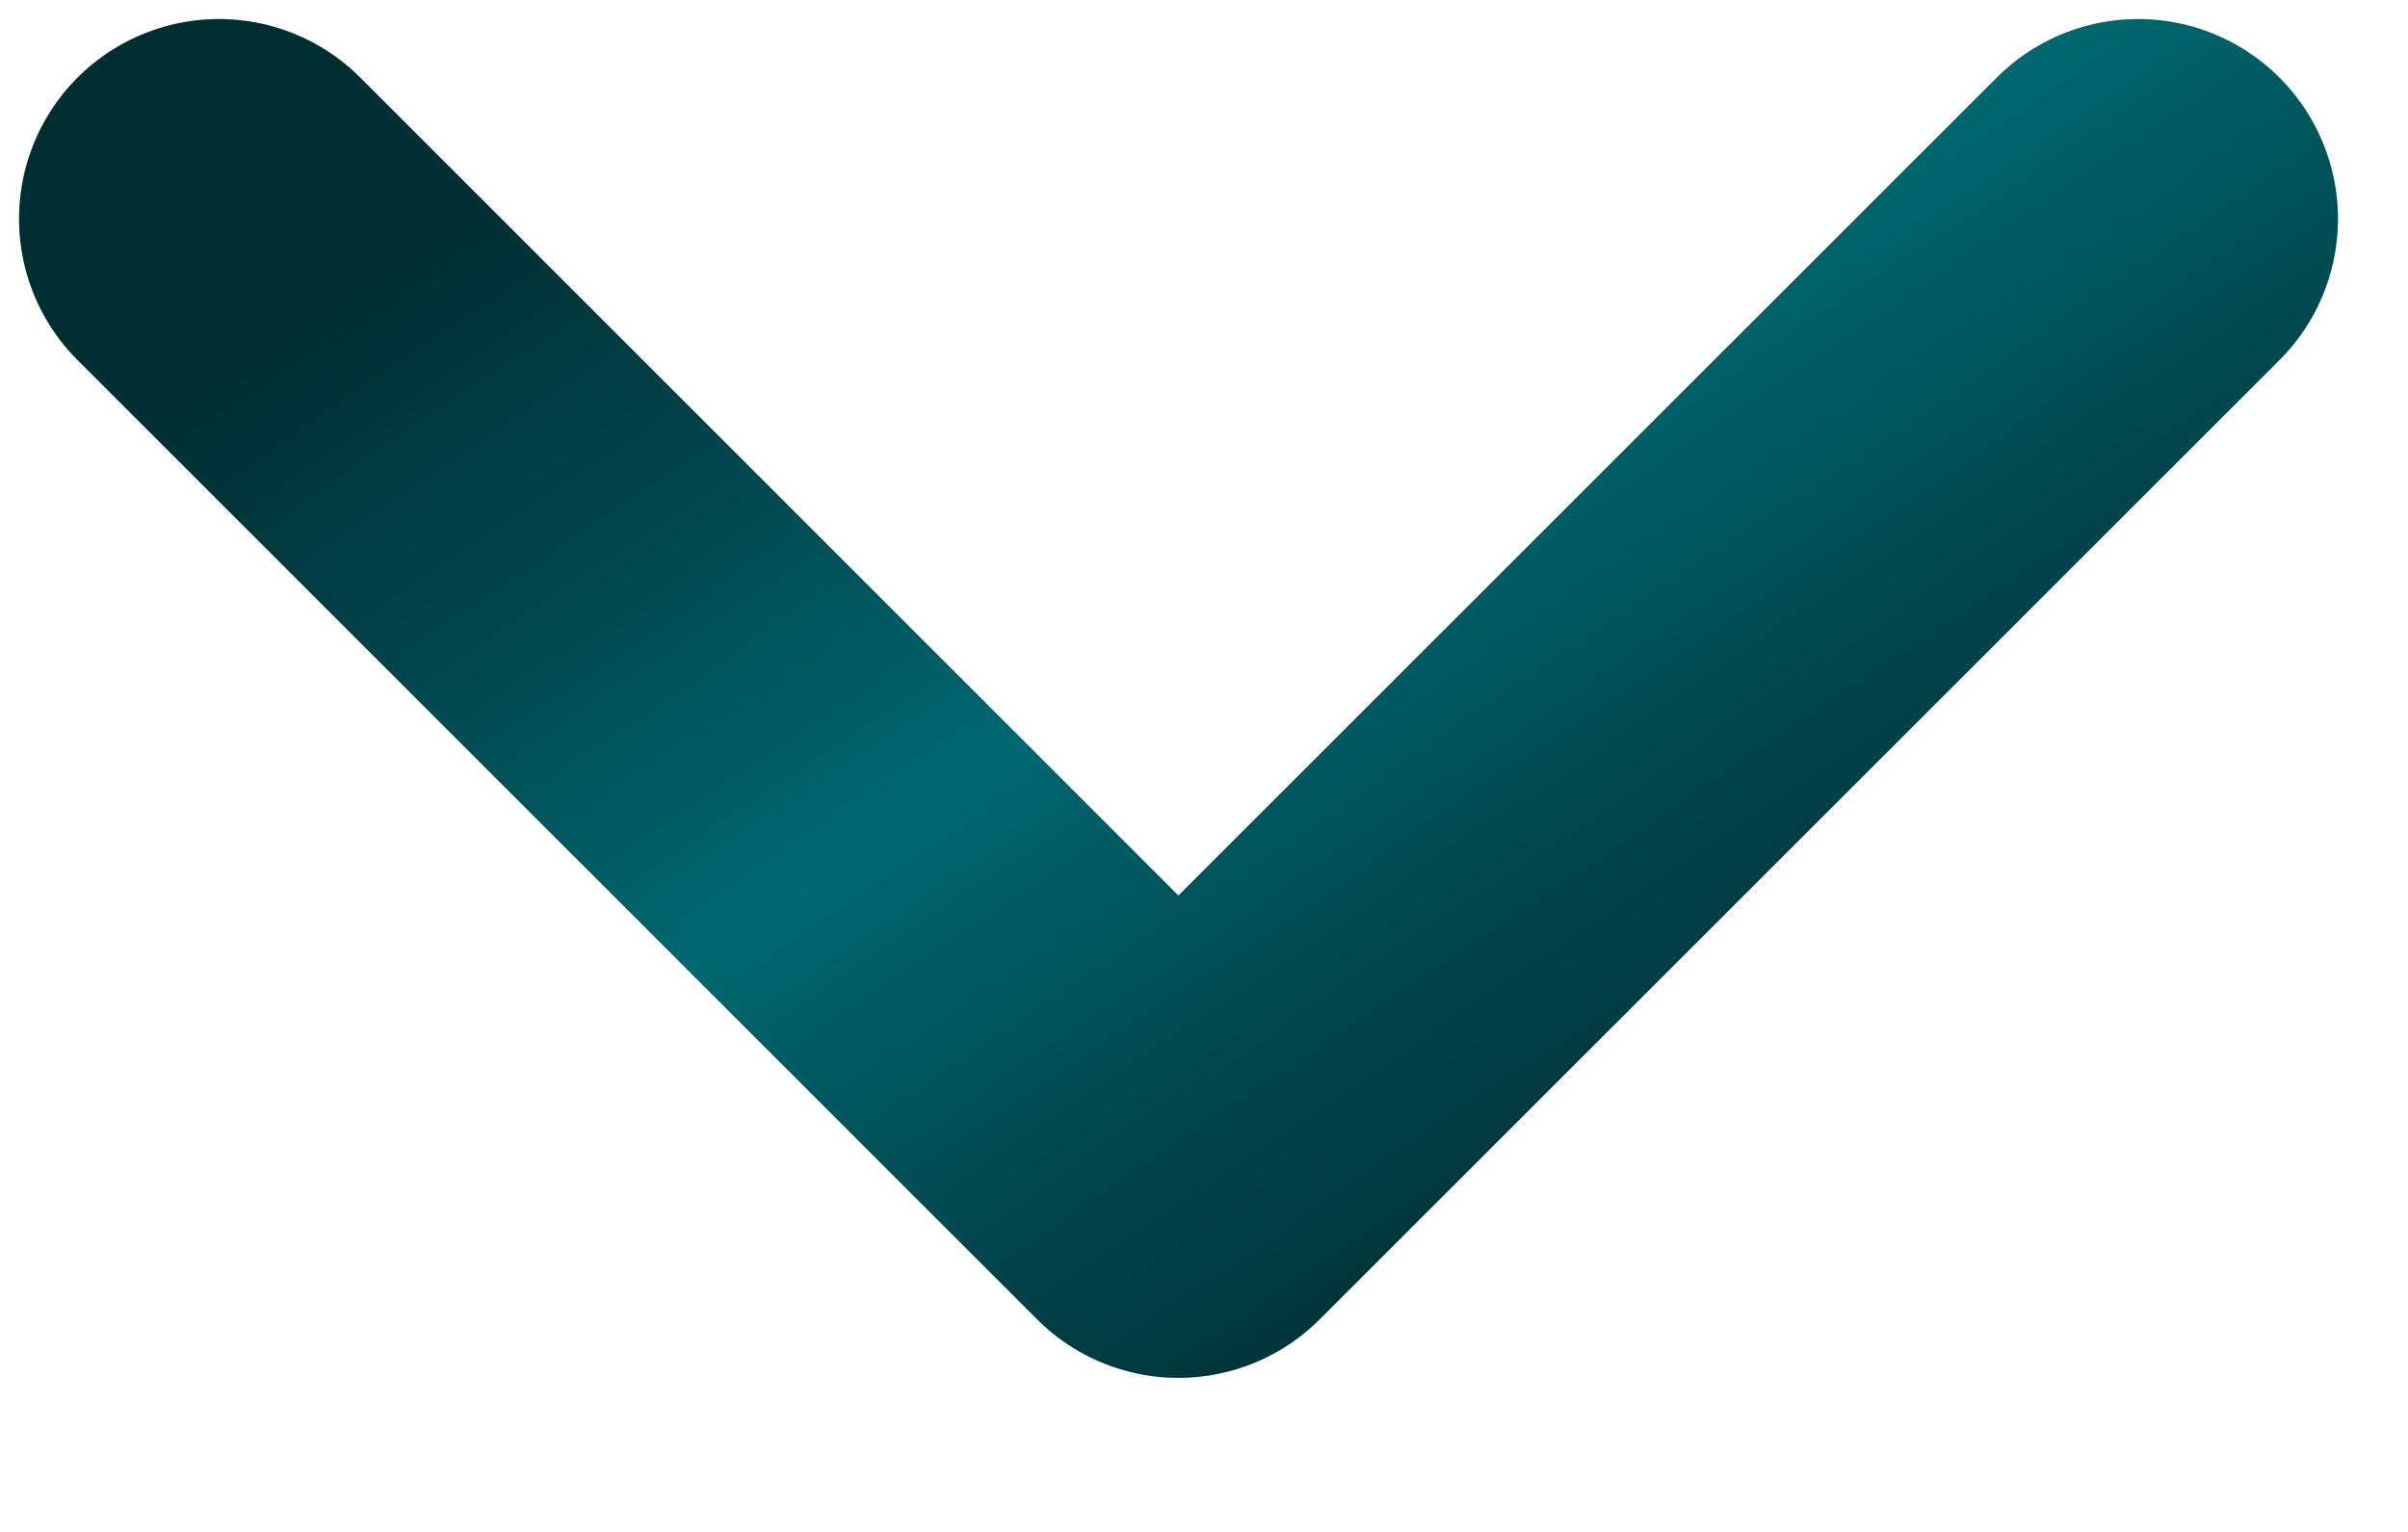 <svg width="11" height="7" viewBox="0 0 11 7" fill="none" xmlns="http://www.w3.org/2000/svg">
<path d="M9.767 1L5.383 5.383L1 1" stroke="url(#paint0_linear_1018_5699)" stroke-width="1.826" stroke-linecap="round" stroke-linejoin="round"/>
<path d="M9.767 1L5.383 5.383L1 1" stroke="black" stroke-opacity="0.2" stroke-width="1.826" stroke-linecap="round" stroke-linejoin="round"/>
<defs>
<linearGradient id="paint0_linear_1018_5699" x1="1.283" y1="1.337" x2="5.201" y2="7.14" gradientUnits="userSpaceOnUse">
<stop offset="0.031" stop-color="#003B40"/>
<stop offset="0.266" stop-color="#005961"/>
<stop offset="0.51" stop-color="#00818C"/>
<stop offset="0.76" stop-color="#005961"/>
<stop offset="0.995" stop-color="#003B40"/>
</linearGradient>
</defs>
</svg>
